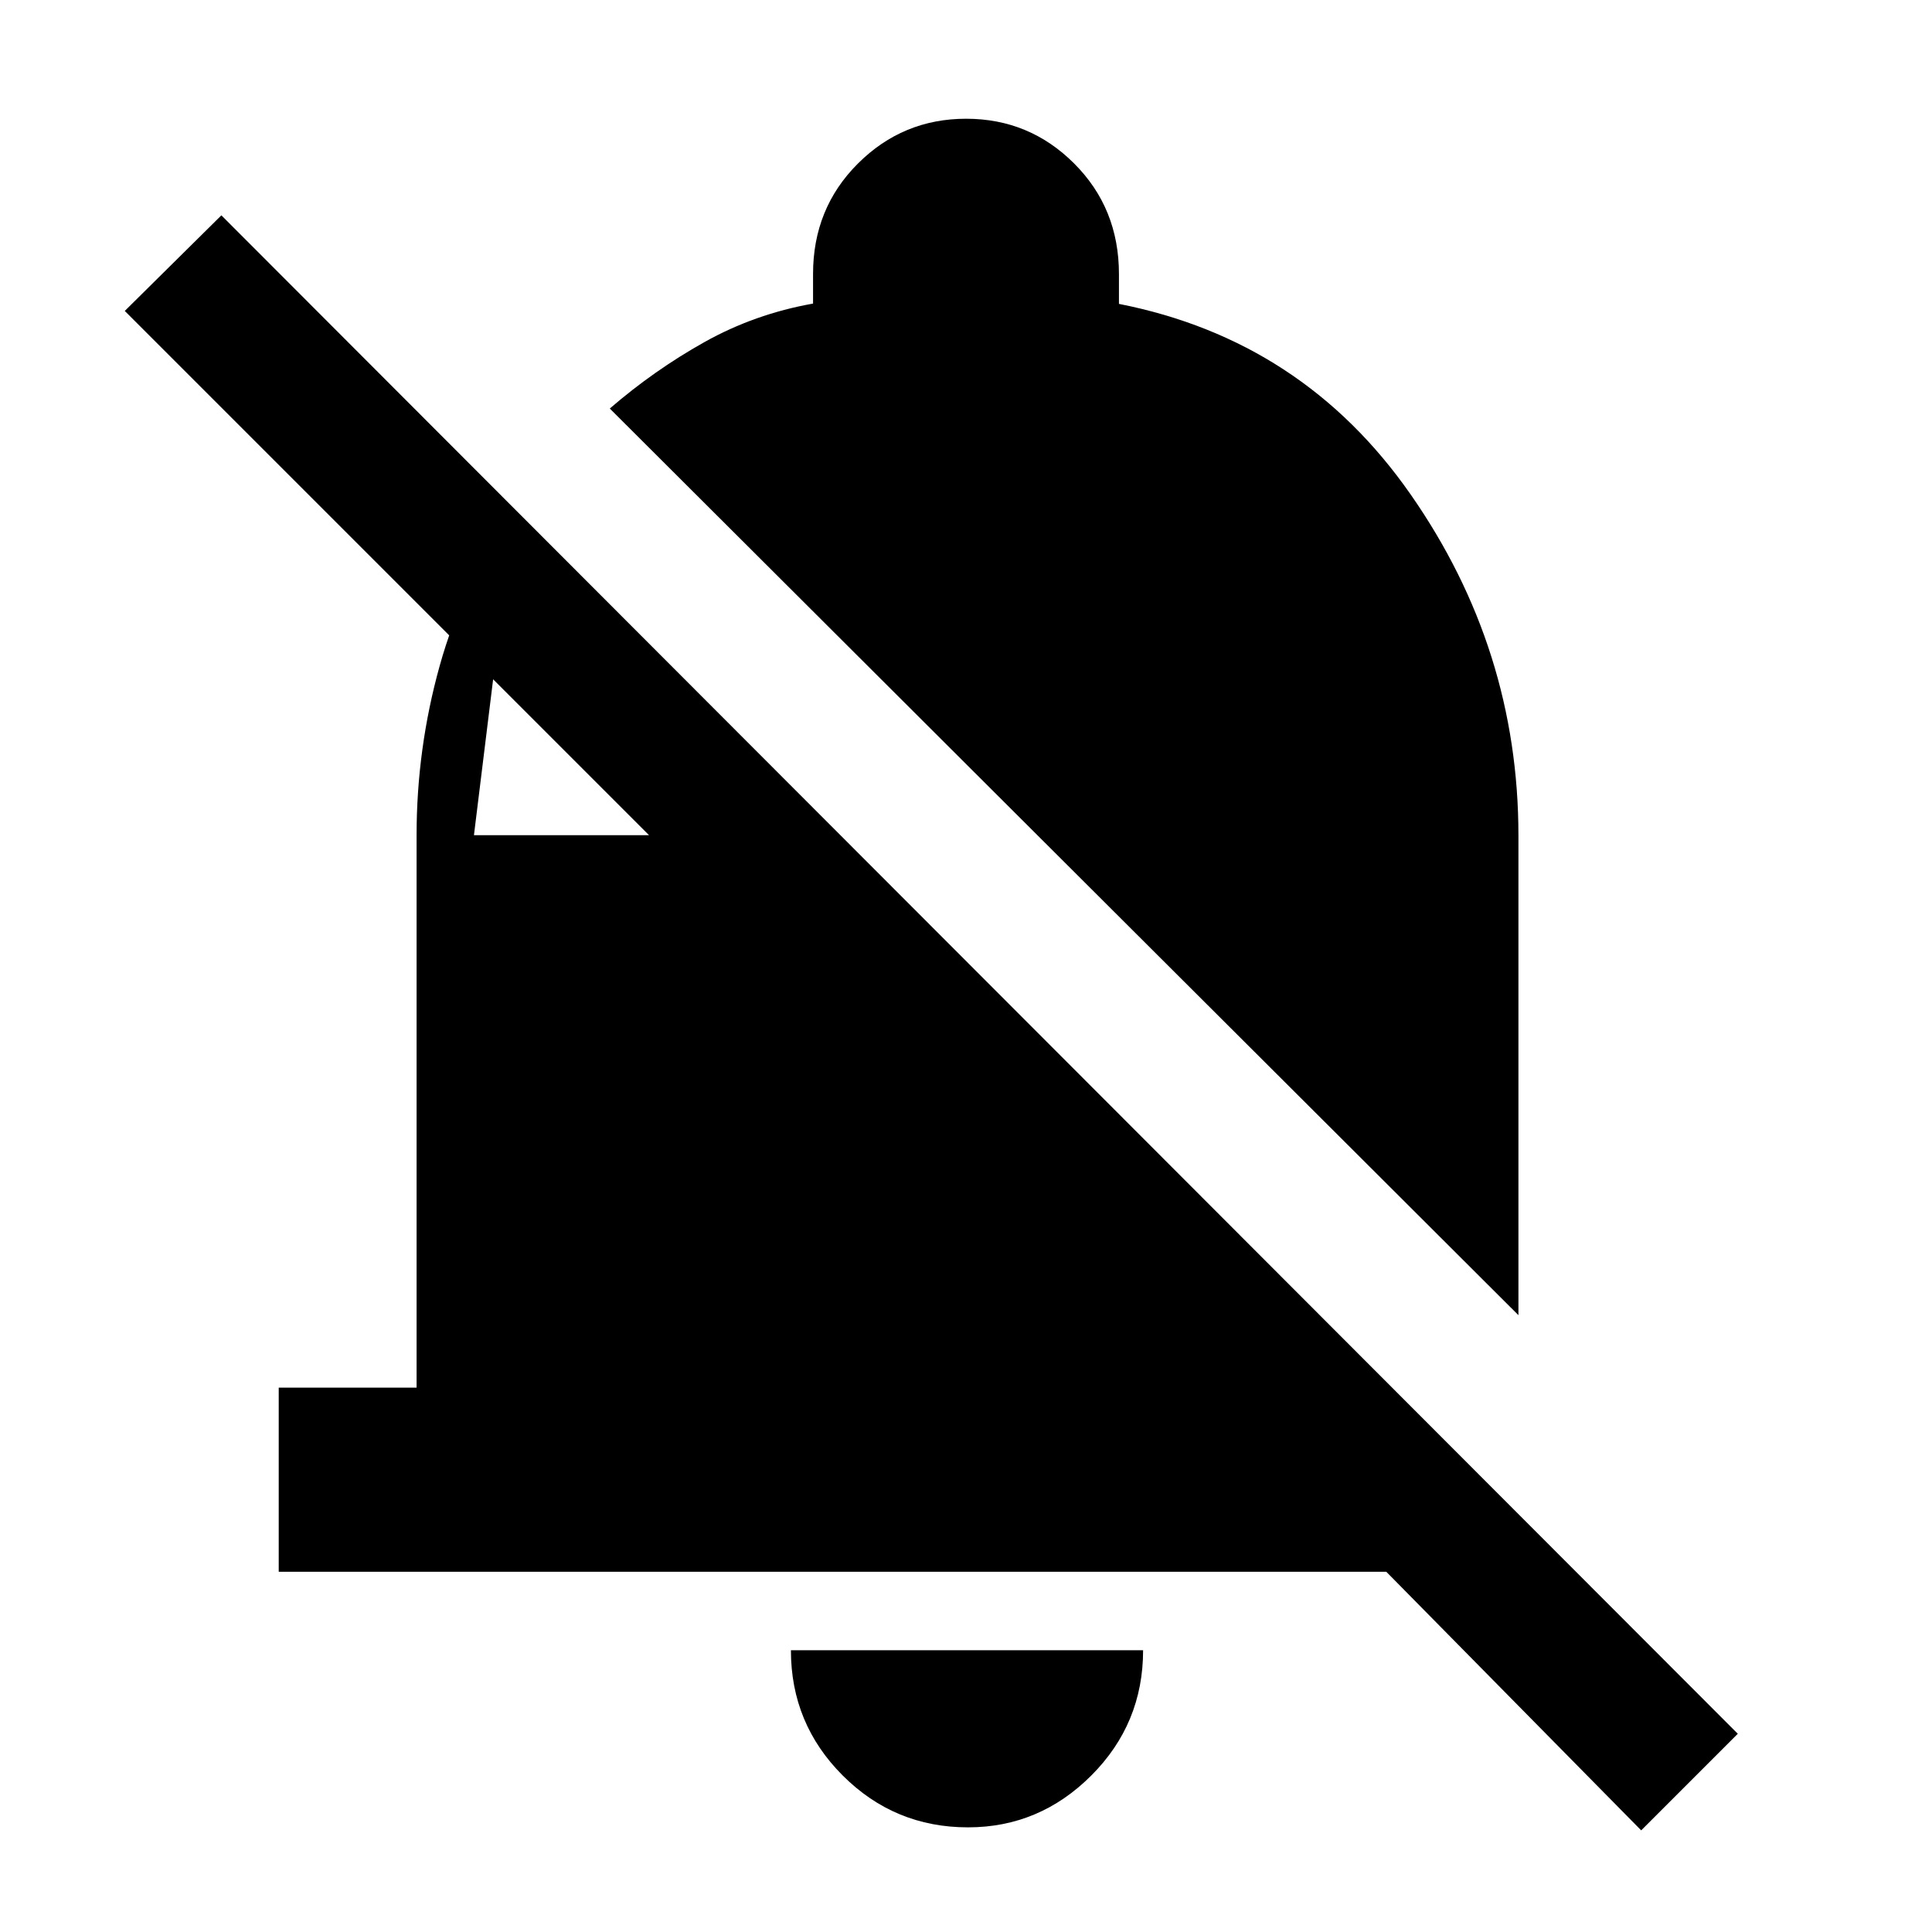 <svg xmlns="http://www.w3.org/2000/svg" height="48" viewBox="0 -960 960 960" width="48"><path d="M138.5-179v-91.5H207V-545q0-43 11.5-84.25t37-78.25l-20 162.5h87L62-805.5l48-47.5L863.5-98.5l-48 48L688.84-179H138.5Zm616-127.5L303-757q22-19 47-33t54-19.15v-14.71q0-32.64 22.31-54.89T480.06-901q31.44 0 53.69 22.25Q556-856.51 556-823.8v14.8q91.5 18 145 94.77t53.5 169.47v238.26ZM481-52q-36.5 0-62.25-25.75T393-140h175q0 36.5-25.75 62.25T481-52Z"/></svg>
